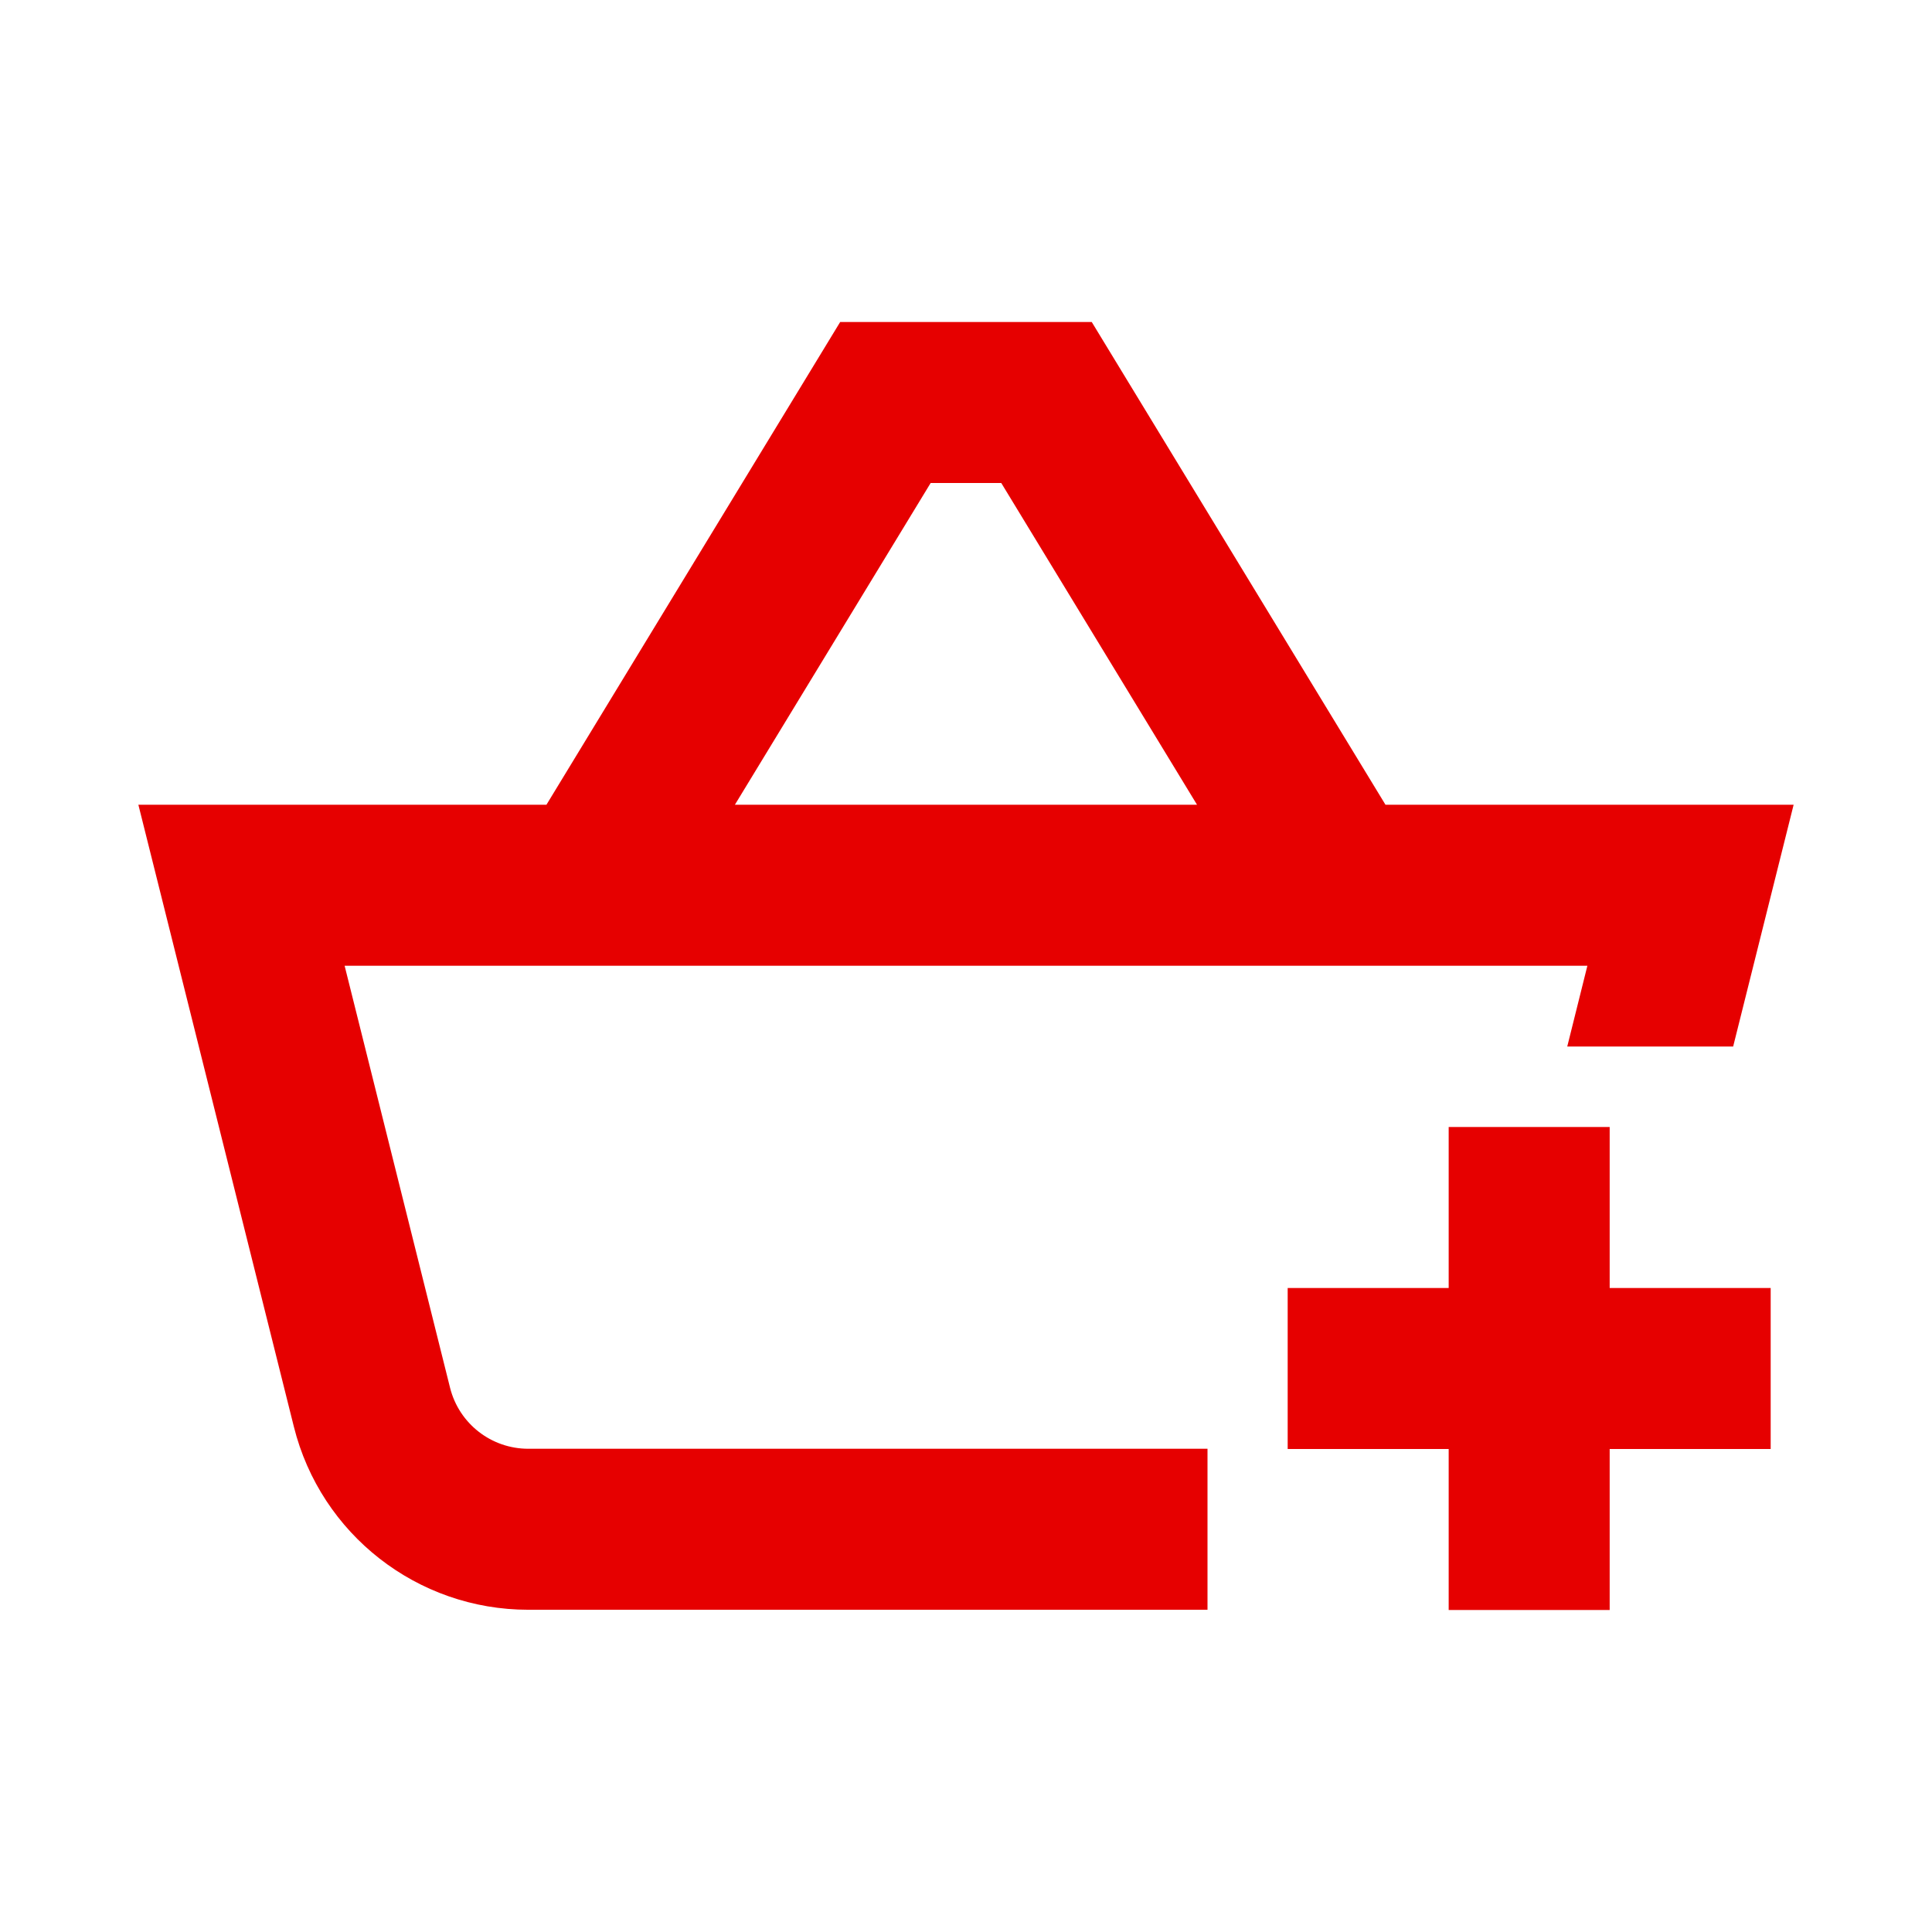 <svg width="24" height="24" viewBox="0 0 24 24" fill="none" xmlns="http://www.w3.org/2000/svg">
<path fill-rule="evenodd" clip-rule="evenodd" d="M10.437 4H10.999H12H13H13.562L13.854 4.48L17.211 9.997H21H22.281L21.97 11.24L21.53 13H19.469L19.719 11.997H4.281L5.591 17.24C5.703 17.685 6.103 17.997 6.562 17.997H15V19.997H6.562C5.185 19.997 3.985 19.06 3.651 17.725L2.03 11.24L1.719 9.997H3H6.788L10.145 4.48L10.437 4ZM12.438 6L14.87 9.997H9.129L11.561 6H12H12.438ZM17.996 16V14H19.996V16H21.996V18H19.996V20H17.996V18H15.996V16H17.996Z" fill="#E60000"/>
</svg>

